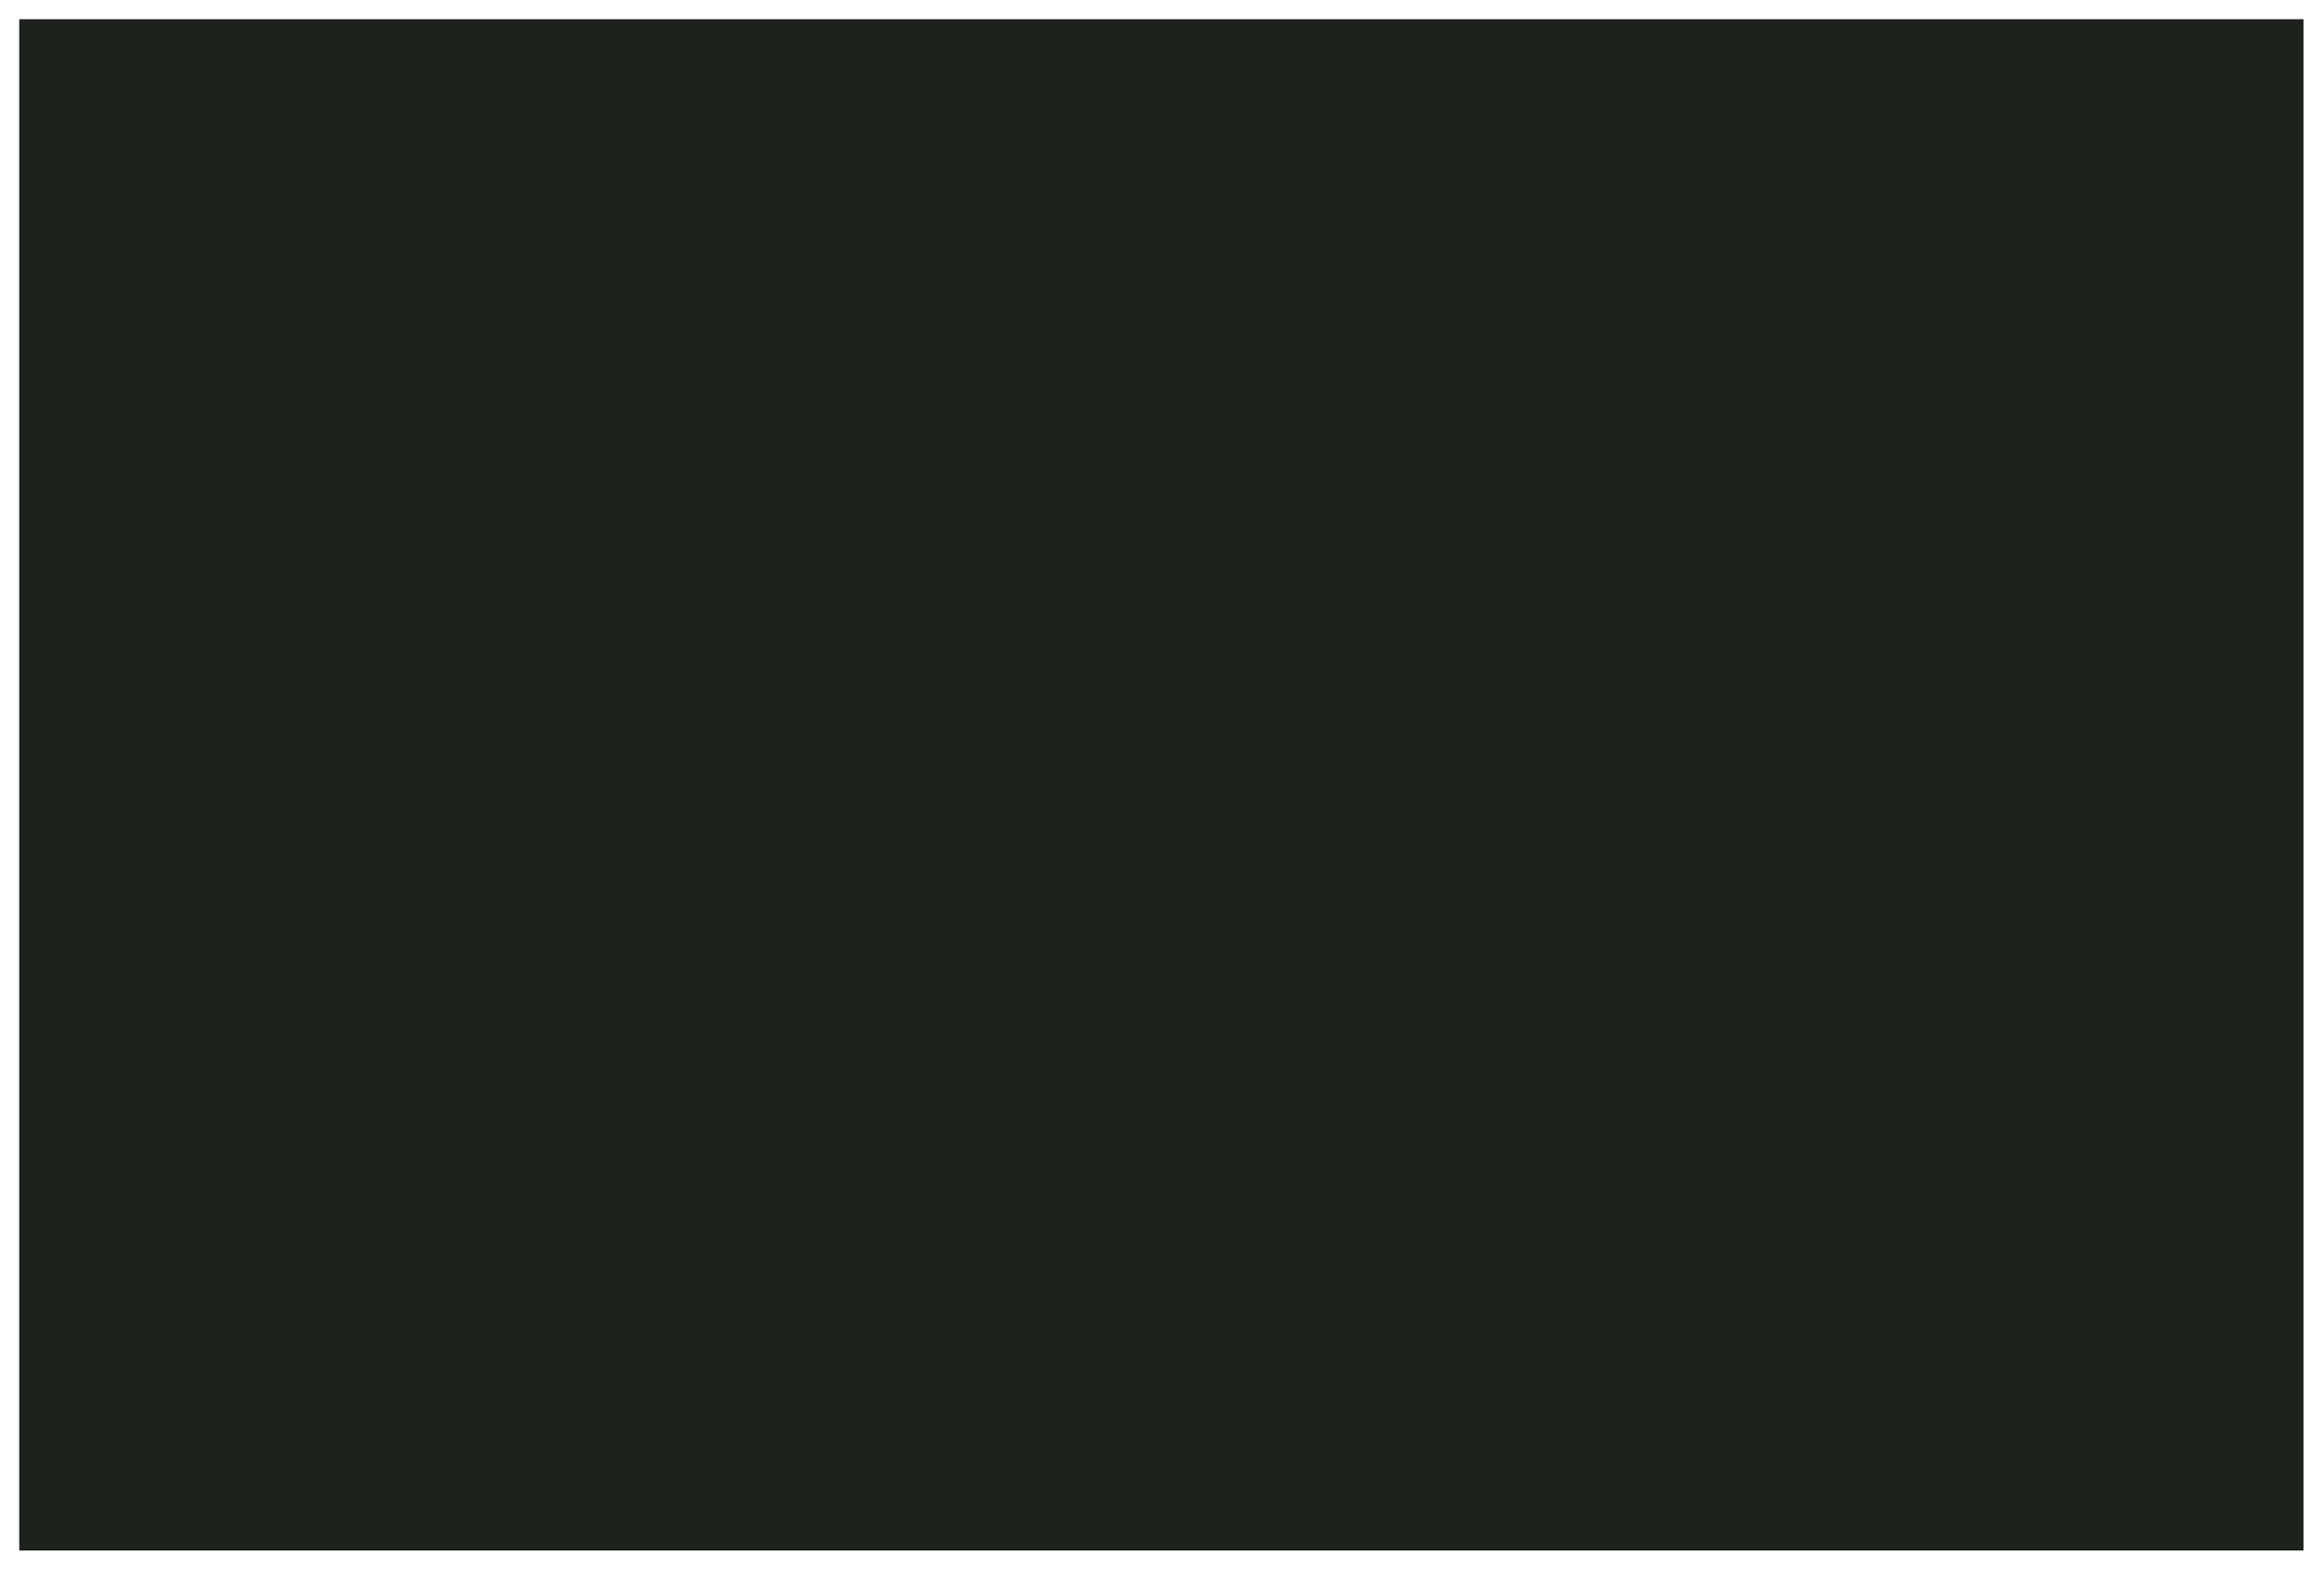<?xml version="1.0" encoding="UTF-8" standalone="no"?>
<svg
   xmlns:dc="http://purl.org/dc/elements/1.1/"
   xmlns:cc="http://creativecommons.org/ns#"
   xmlns:rdf="http://www.w3.org/1999/02/22-rdf-syntax-ns#"
   xmlns:svg="http://www.w3.org/2000/svg"
   xmlns="http://www.w3.org/2000/svg"
   xmlns:sodipodi="http://sodipodi.sourceforge.net/DTD/sodipodi-0.dtd"
   xmlns:inkscape="http://www.inkscape.org/namespaces/inkscape"
   sodipodi:docname="01_background_panel.svg"
   inkscape:version="1.0 (4035a4fb49, 2020-05-01)"
   id="svg15900"
   version="1.1"
   viewBox="0 0 192.963 130.34"
   height="130.34mm"
   width="192.963mm">
  <defs
     id="defs15894">
    <filter
       height="1.025"
       y="-0.013"
       width="1.018"
       x="-0.009"
       id="filter6011"
       style="color-interpolation-filters:sRGB"
       inkscape:collect="always">
      <feGaussianBlur
         id="feGaussianBlur6013"
         stdDeviation="0.664"
         inkscape:collect="always" />
    </filter>
  </defs>
  <sodipodi:namedview
     inkscape:window-maximized="1"
     inkscape:window-y="-8"
     inkscape:window-x="-8"
     inkscape:window-height="705"
     inkscape:window-width="1366"
     fit-margin-bottom="0"
     fit-margin-right="0"
     fit-margin-left="0"
     fit-margin-top="0"
     showgrid="false"
     inkscape:document-rotation="0"
     inkscape:current-layer="layer1"
     inkscape:document-units="mm"
     inkscape:cy="250.34657"
     inkscape:cx="364.00811"
     inkscape:zoom="0.94914512"
     inkscape:pageshadow="2"
     inkscape:pageopacity="0.0"
     borderopacity="1.0"
     bordercolor="#666666"
     pagecolor="#ffffff"
     id="base" />
  <g
     transform="translate(31.04,-44.425)"
     id="layer1"
     inkscape:groupmode="layer"
     inkscape:label="Layer 1">
    <rect
       transform="matrix(1.047,0,0,1,340.772,-20.227)"
       y="66.246"
       x="-353.595"
       height="127.152"
       width="181.148"
       id="rect9847"
       style="mix-blend-mode:normal;fill:#050a05;fill-opacity:0.9;stroke:none;stroke-width:0.397;stroke-linecap:round;stroke-miterlimit:4;stroke-dasharray:none;stroke-opacity:1;paint-order:fill markers stroke;filter:url(#filter6011)"
       inkscape:export-filename="D:\Calcatz\Icon Pack\Adventure Narrative Inspired by Jumanji\Assets\PNG\Background\01_background_panel.png"
       inkscape:export-xdpi="96"
       inkscape:export-ydpi="96" />
  </g>
</svg>
